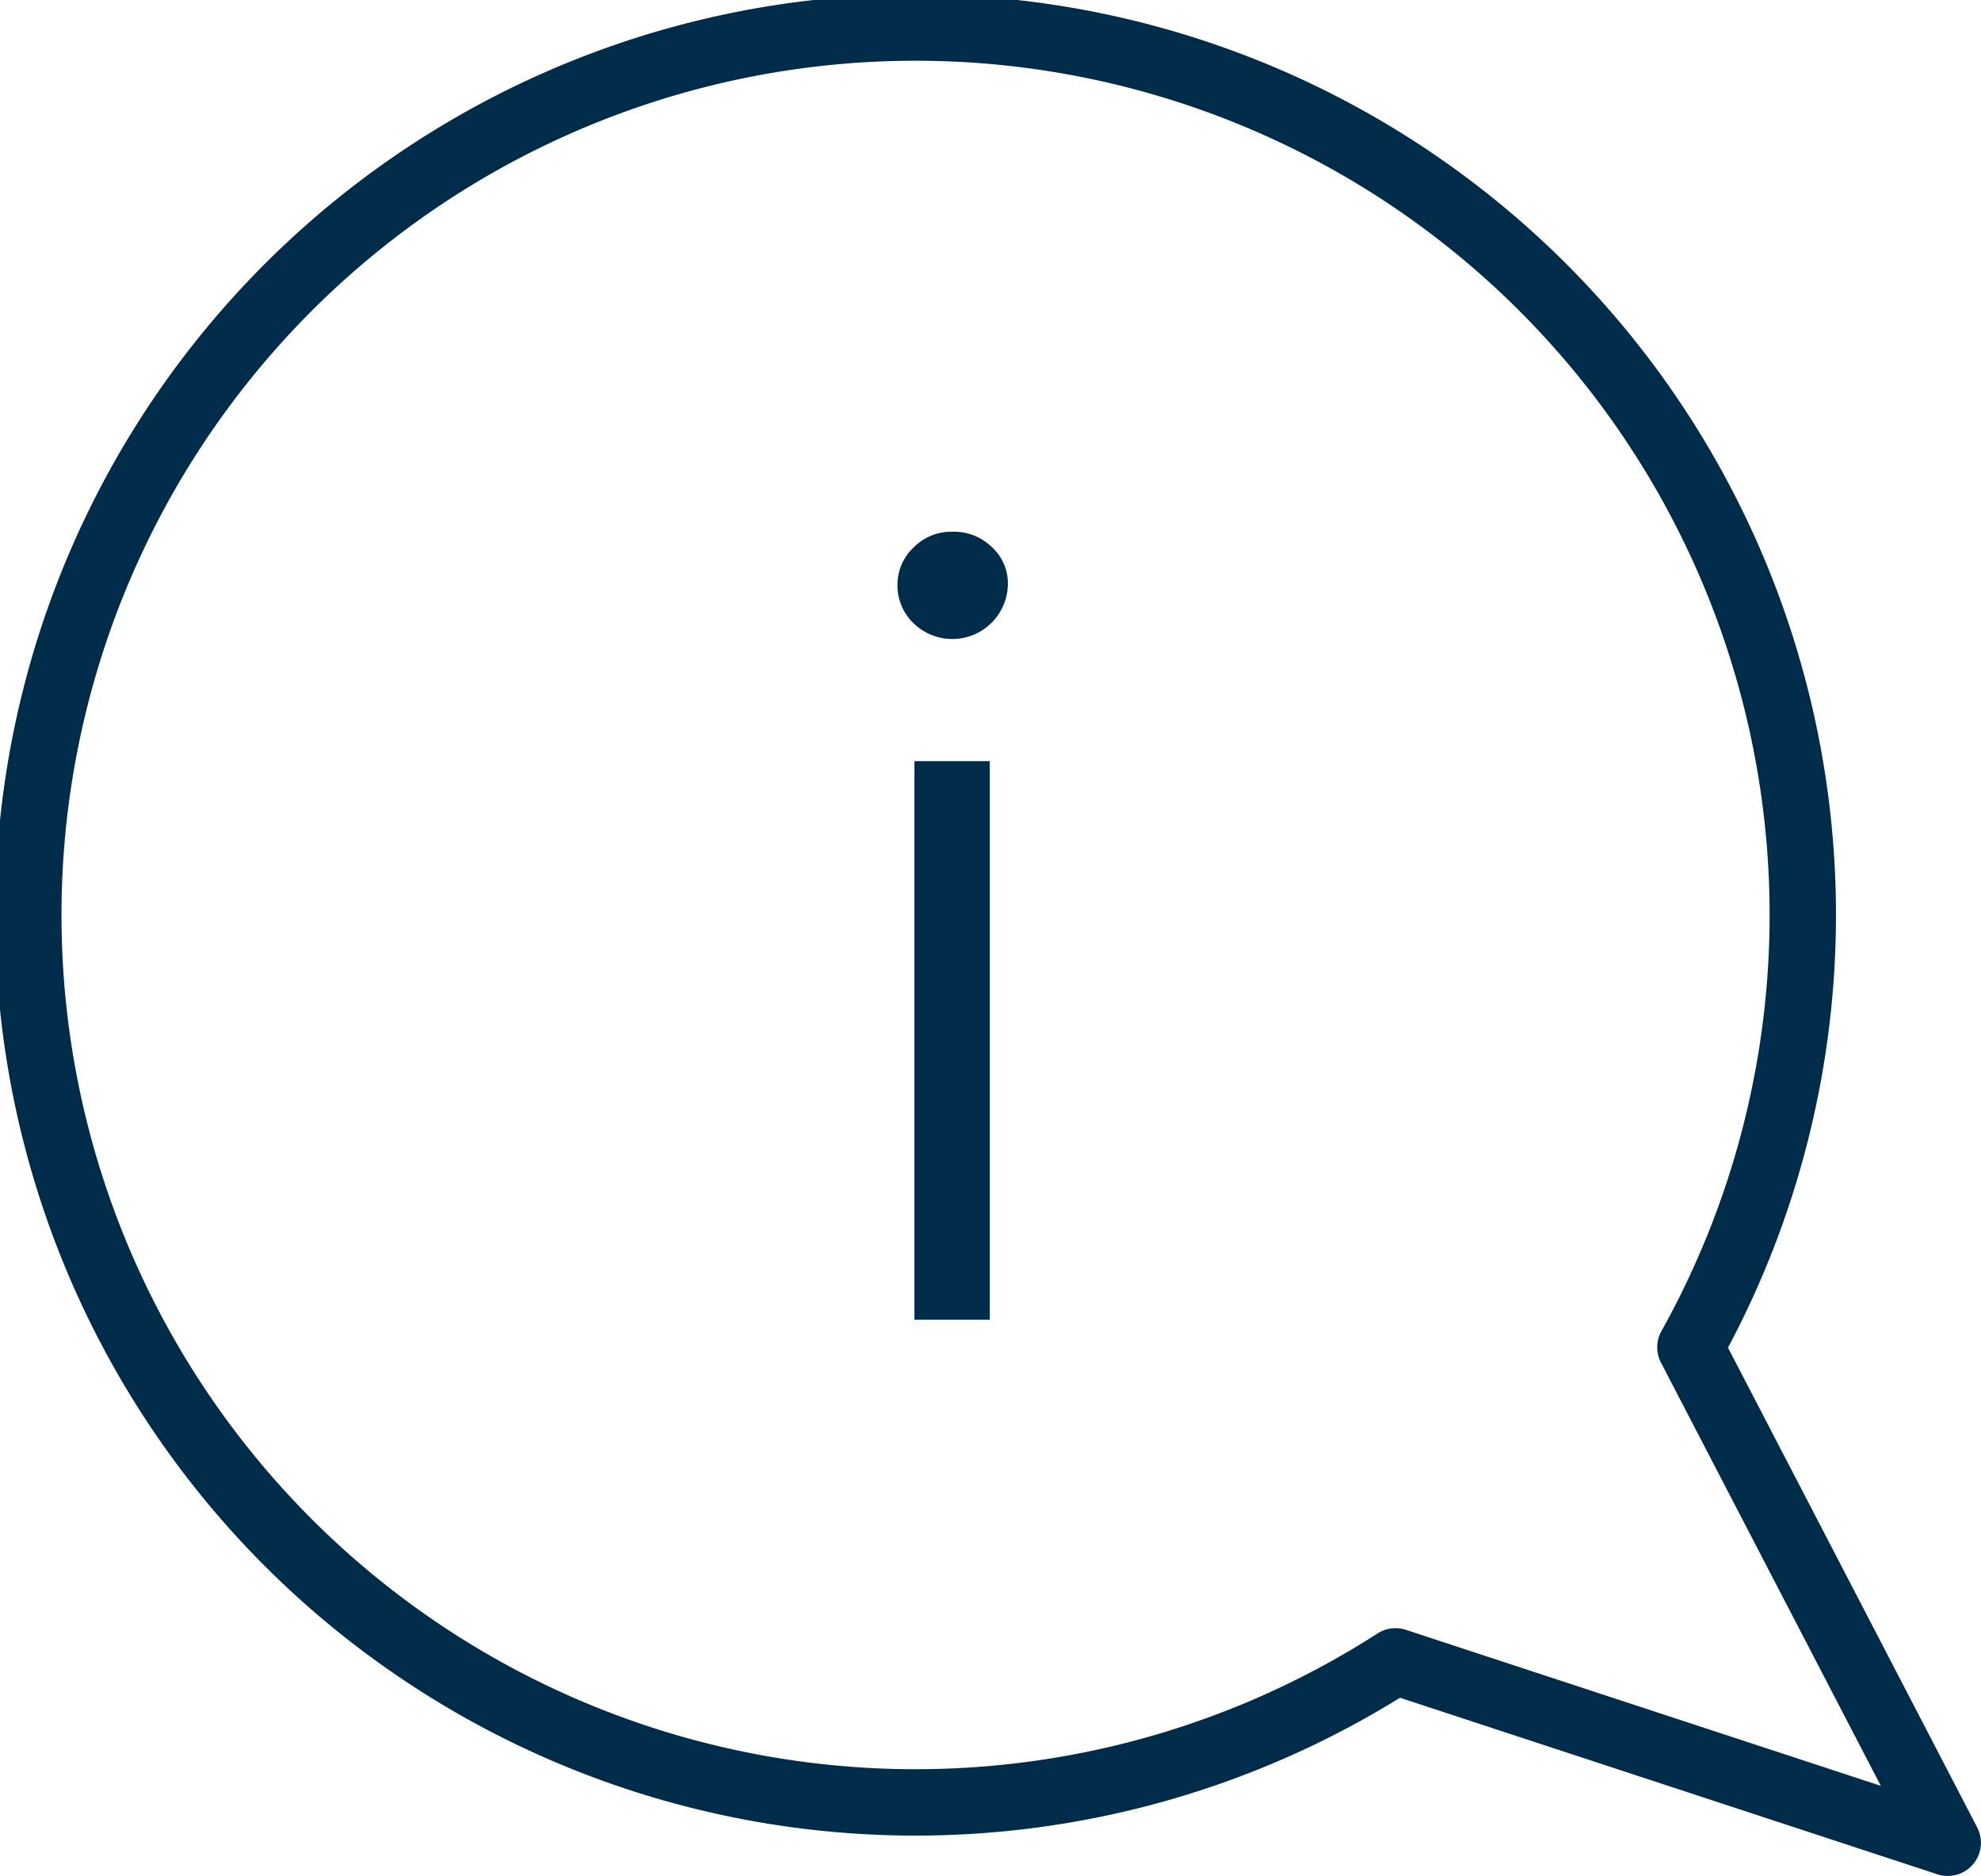 <svg xmlns="http://www.w3.org/2000/svg" width="29.852" height="28.263" viewBox="0 0 29.852 28.263">
  <g id="Gruppe_1744" data-name="Gruppe 1744" transform="translate(-0.227 -1.053)">
    <path id="Pfad_740" data-name="Pfad 740" d="M29.578,28.816,25.7,21.351a13.37,13.37,0,1,0-4.444,4.732Z" fill="none" stroke="#002b49" stroke-linejoin="round" stroke-width="1"/>
    <g id="Gruppe_1743" data-name="Gruppe 1743" transform="translate(1)">
      <path id="Pfad_741" data-name="Pfad 741" d="M12.991,10.44a.786.786,0,0,1-.24-.576.768.768,0,0,1,.24-.56.8.8,0,0,1,.592-.24.816.816,0,0,1,.591.232.74.74,0,0,1,.241.552.837.837,0,0,1-1.424.592Zm.016,2.08h1.135v8.416H13.007Z" fill="#002b49"/>
    </g>
  </g>
</svg>
